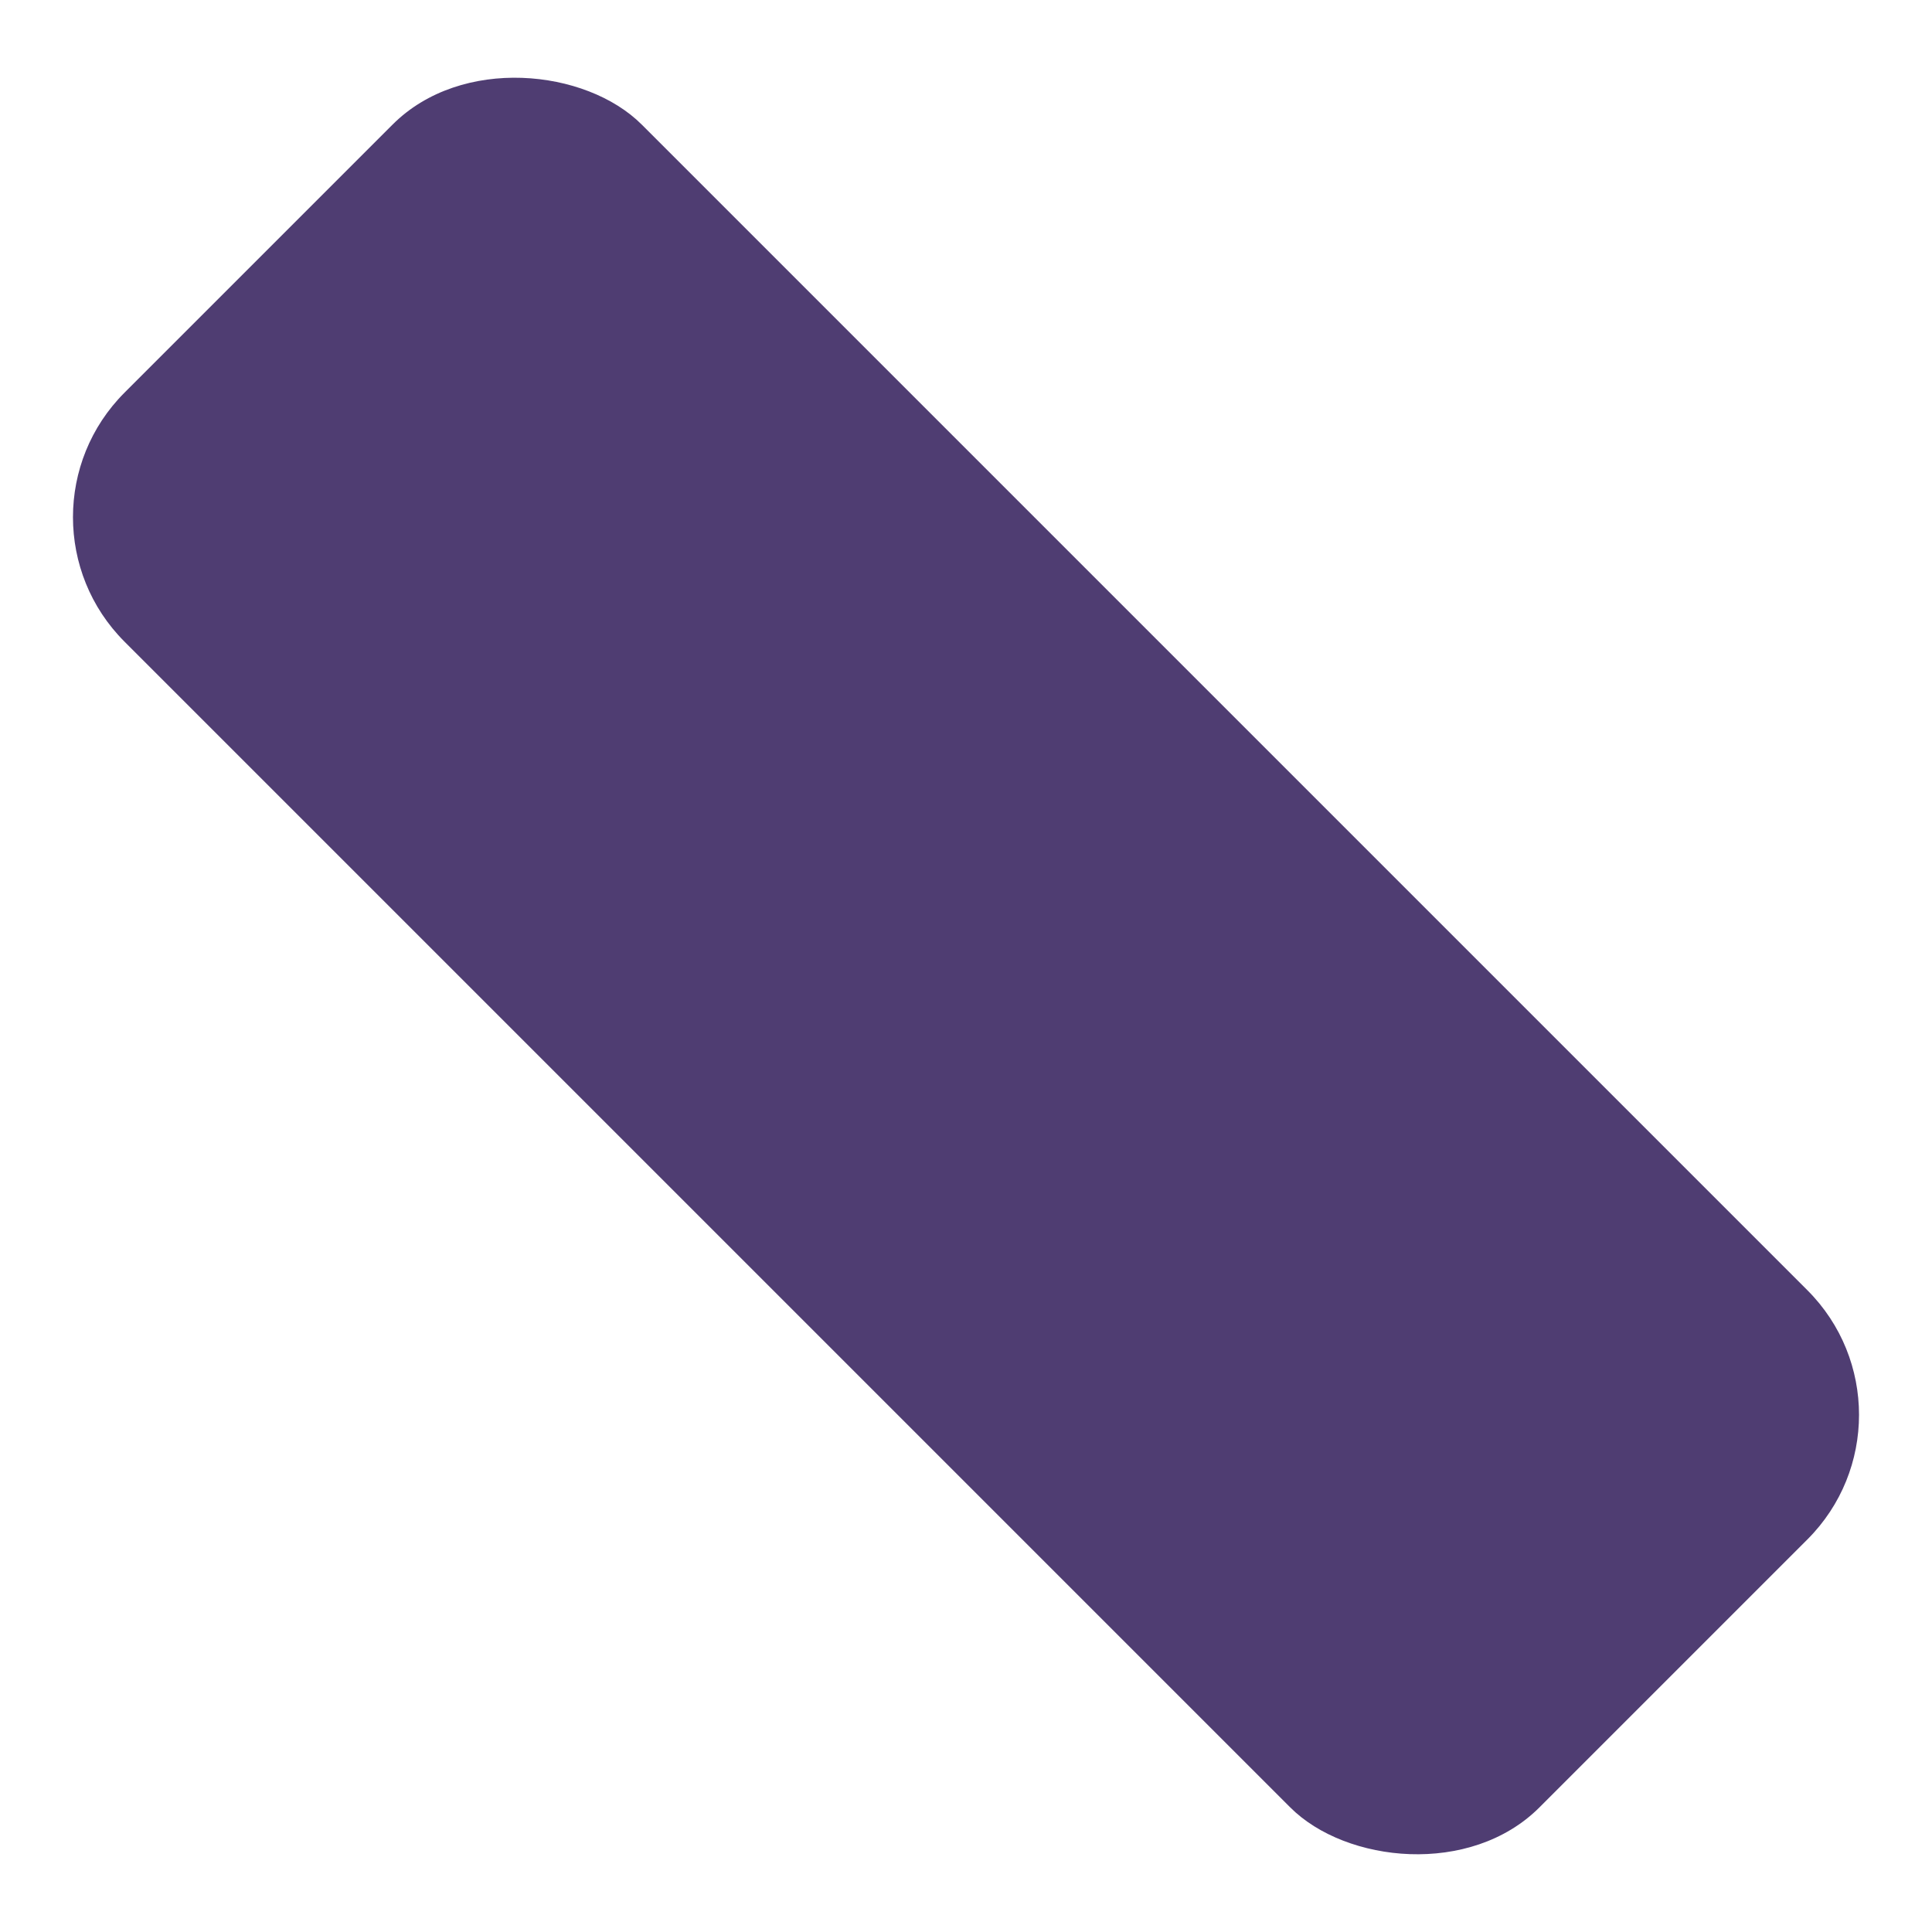 <svg xmlns="http://www.w3.org/2000/svg" width="107.677" height="107.677" viewBox="0 0 107.677 107.677">
  <defs>
    <style>
      .cls-1 {
        fill: #4f3d72;
      }
    </style>
  </defs>
  <rect id="矩形_2047" data-name="矩形 2047" class="cls-1" width="40.762" height="111.516" rx="9.818" transform="translate(0 28.823) rotate(-45)"/>
</svg>
